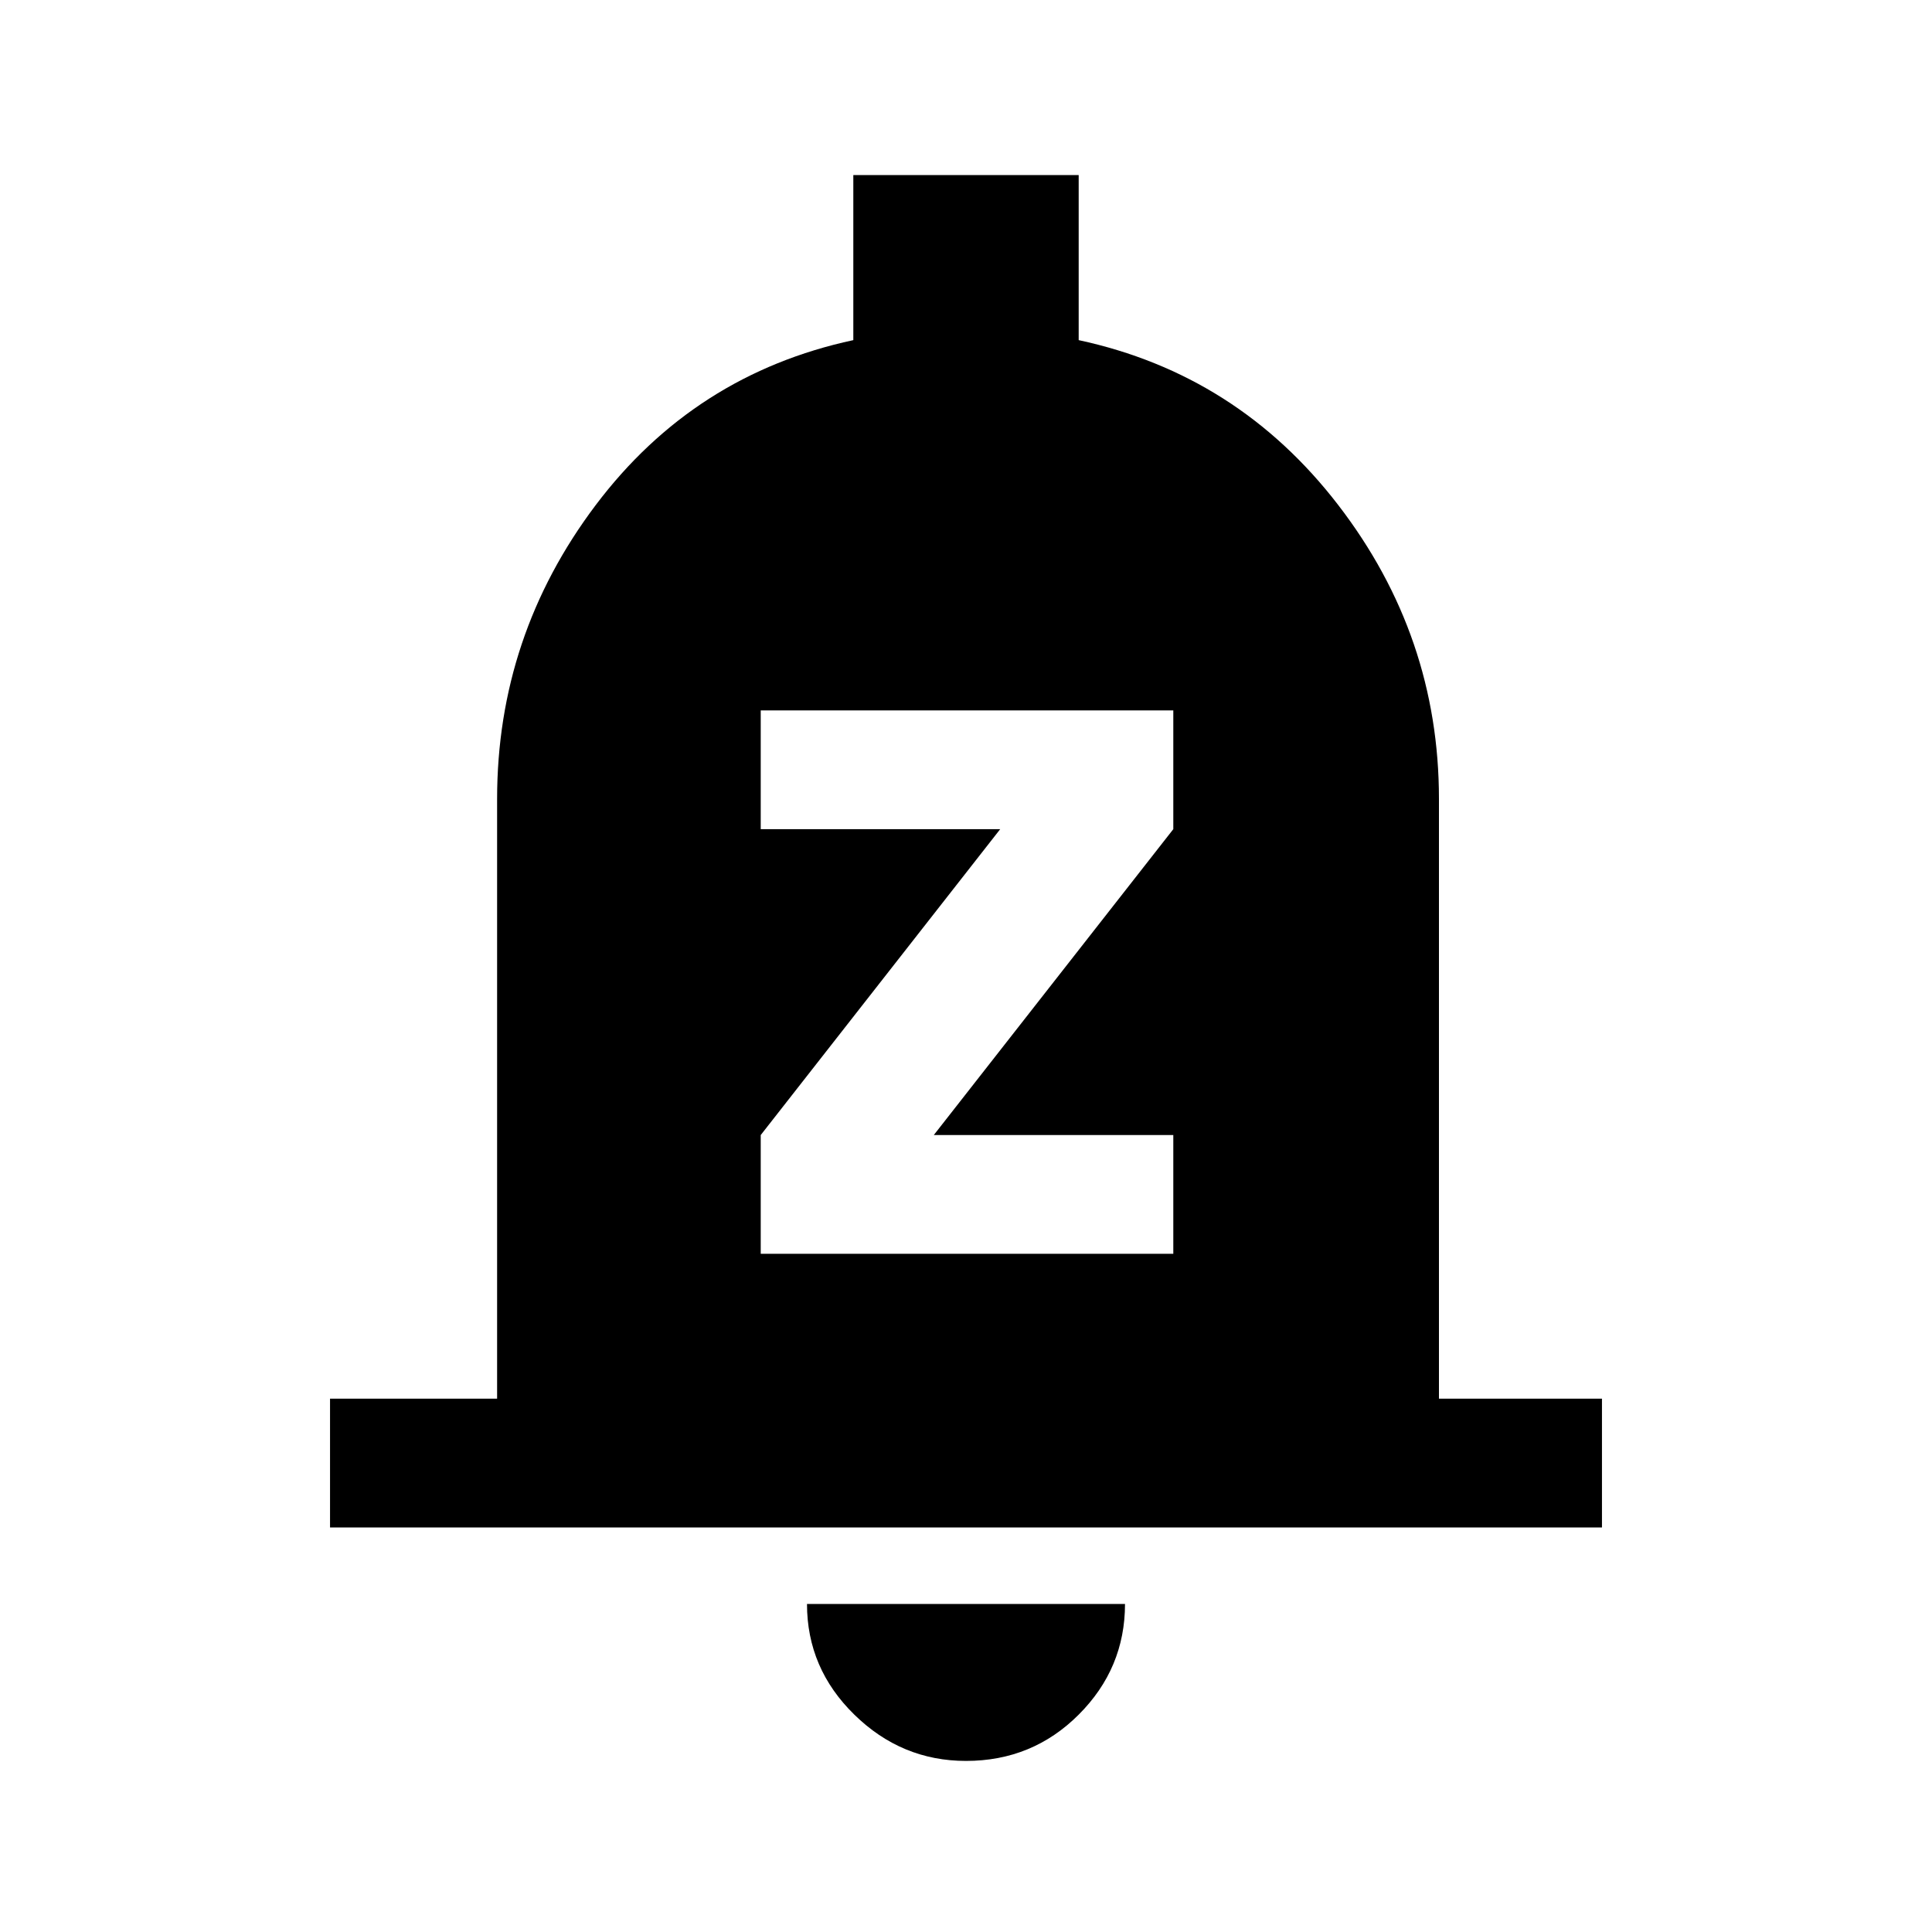 <svg xmlns="http://www.w3.org/2000/svg" height="40" width="40"><path d="M15.75 25.958h8.542V23.5h-4.959l4.959-6.333v-2.459H15.75v2.459h4.958L15.75 23.5Zm-8.917 5.667v-2.667h3.459V16.542q0-3.375 2.041-6.084 2.042-2.708 5.334-3.416V3.625h4.666v3.417q3.292.708 5.375 3.416 2.084 2.709 2.084 6.084v12.416h3.375v2.667ZM20 36.458q-1.333 0-2.312-.958-.98-.958-.98-2.292h6.584q0 1.334-.959 2.292-.958.958-2.333.958Z"/></svg>